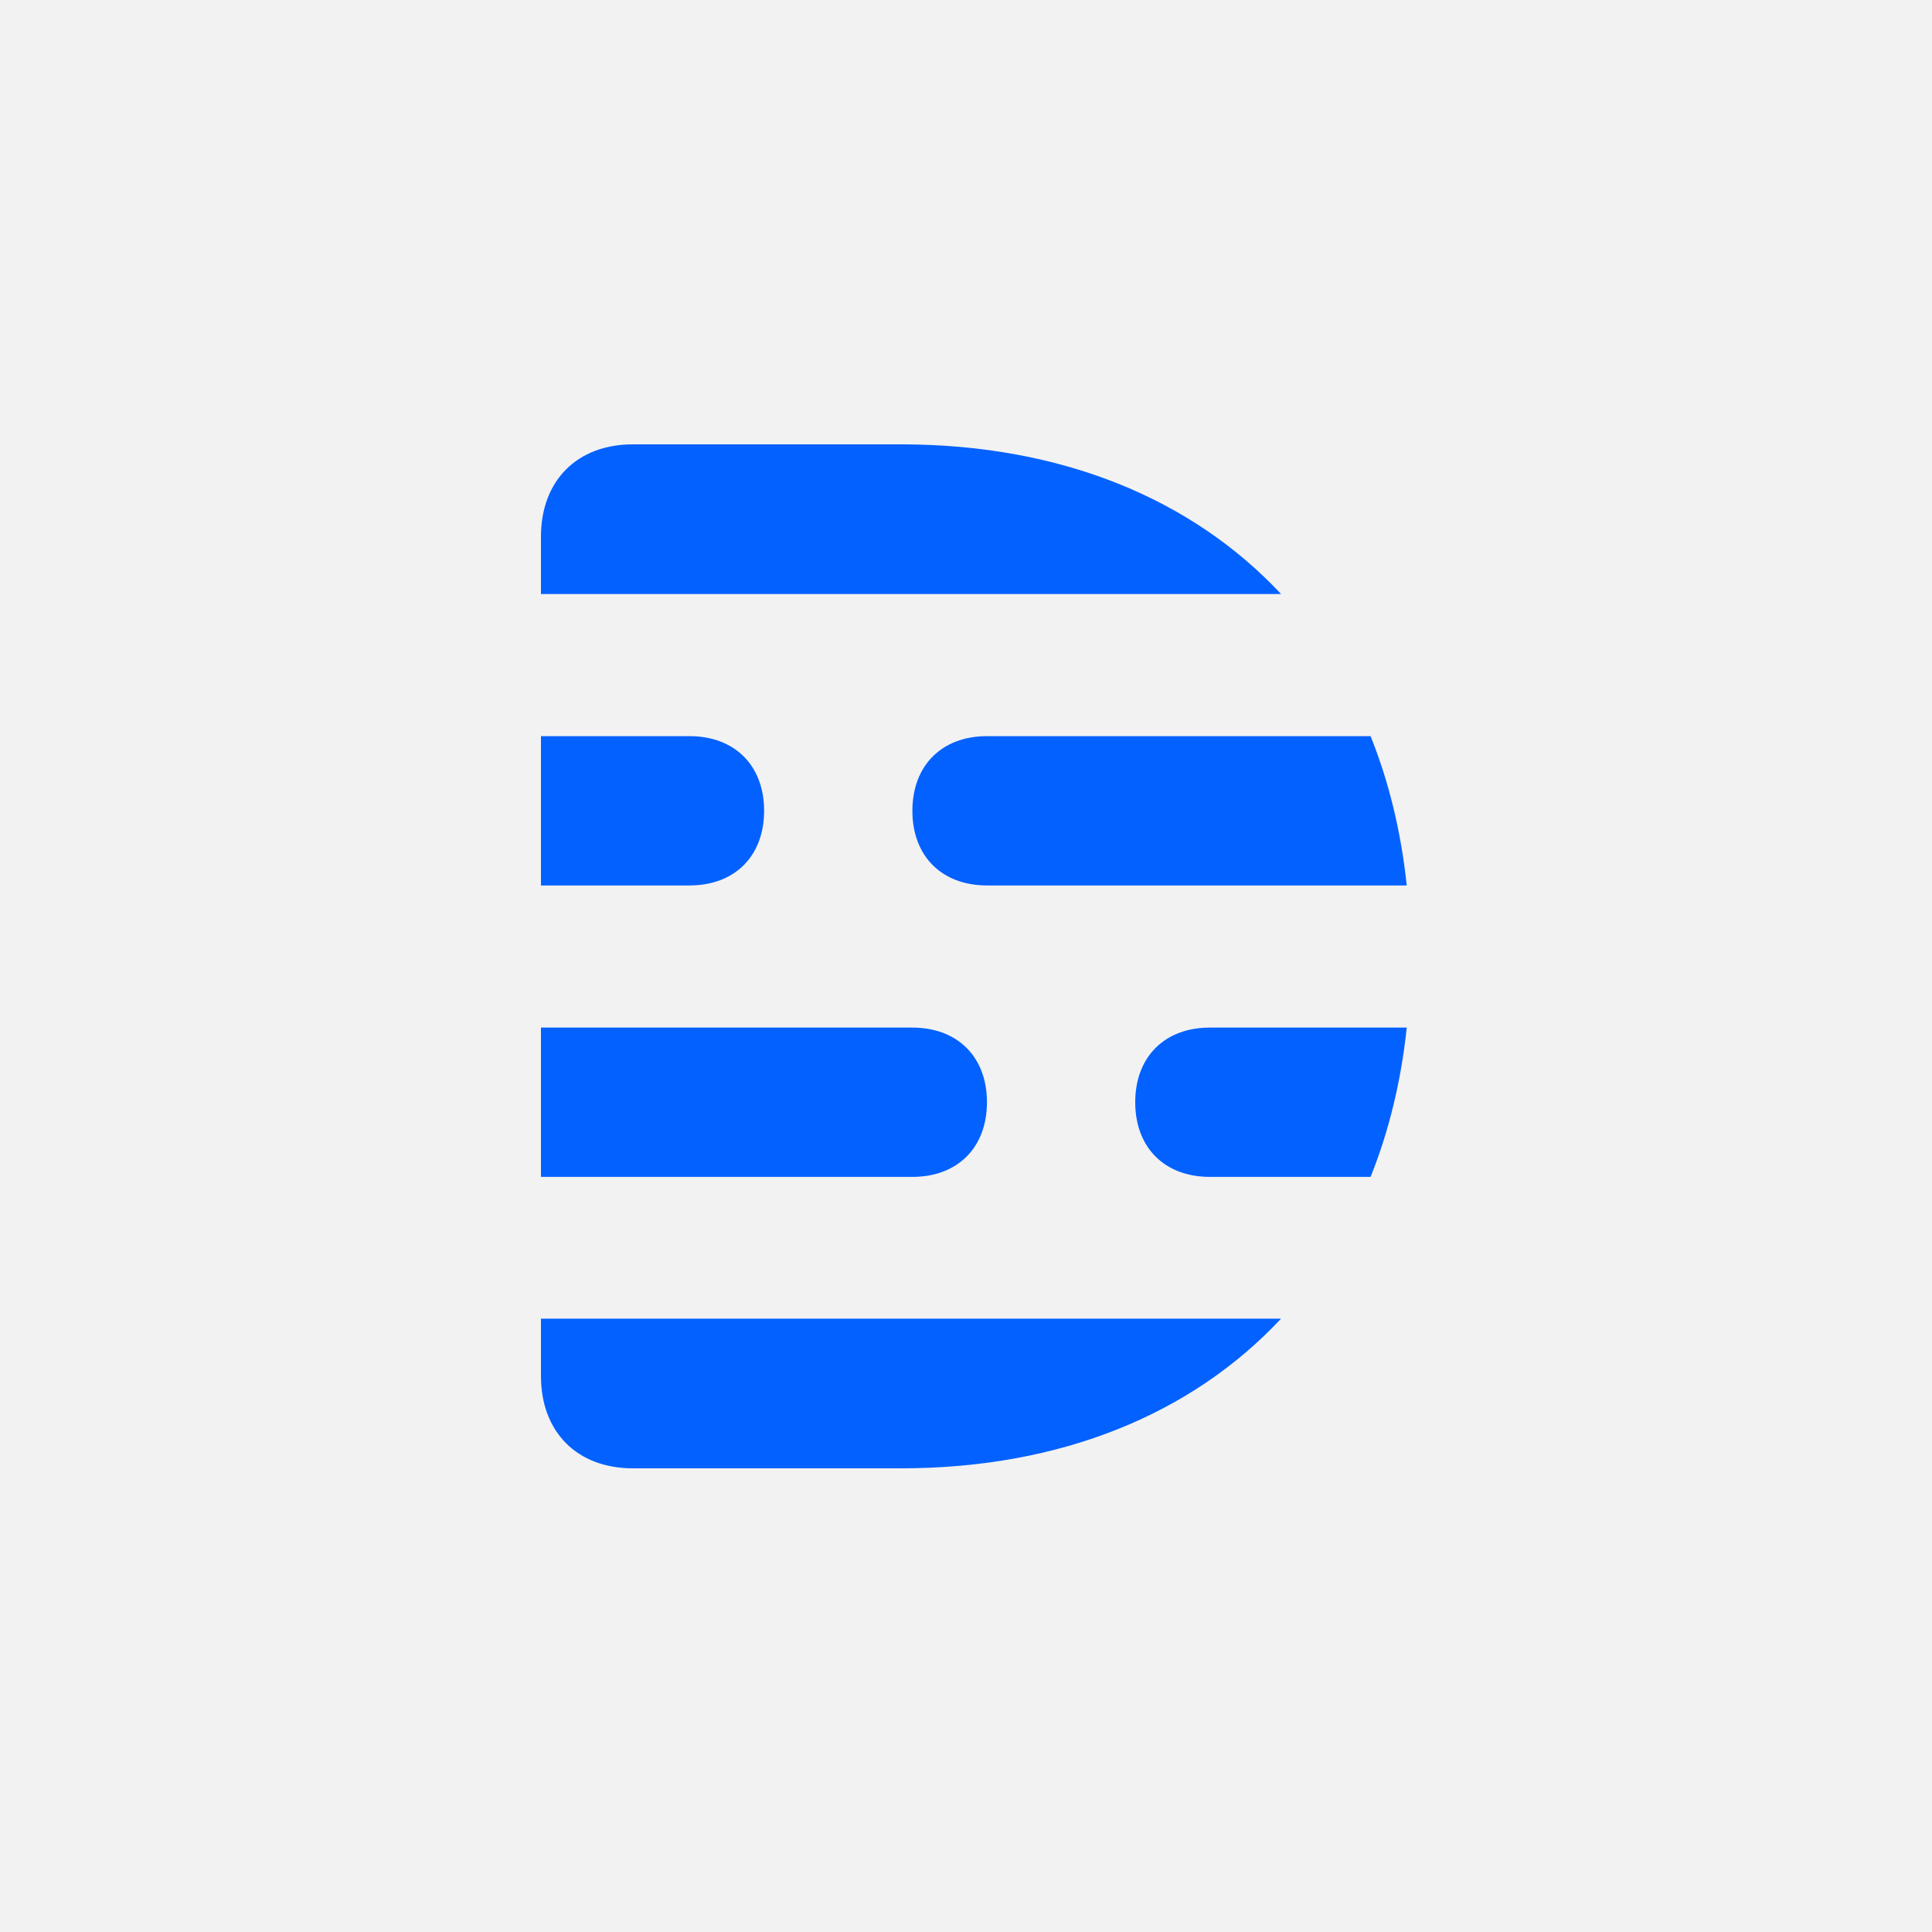 <svg width="100" height="100" viewBox="0 0 100 100" fill="none"
  xmlns="http://www.w3.org/2000/svg">
  <rect width="100" height="100" fill="#F2F2F2"/>
  <path fill-rule="evenodd" clip-rule="evenodd" d="M28 71.224C28 74.121 29.87 76 32.753 76L46.64 76C54.924 76 61.7 73.183 66.308 68.252H28V71.224ZM46.64 23L32.753 23C29.87 23 28 24.879 28 27.776V30.747H66.308C61.7 25.817 54.924 23 46.64 23ZM58.759 57.052C58.759 59.395 60.278 60.916 62.62 60.916H70.941C71.885 58.564 72.519 55.978 72.813 53.188H62.62C60.278 53.188 58.759 54.708 58.759 57.052ZM47.225 41.967C47.225 44.311 48.744 45.831 51.087 45.831H72.813C72.519 43.041 71.885 40.455 70.941 38.103H51.087C48.744 38.103 47.225 39.623 47.225 41.967ZM51.084 57.052C51.084 54.708 49.565 53.188 47.222 53.188H28V60.916H47.222C49.565 60.916 51.084 59.396 51.084 57.052ZM39.55 41.967C39.55 39.623 38.031 38.103 35.688 38.103H28V45.831H35.688C38.031 45.831 39.55 44.311 39.55 41.967Z" fill="#0361FF"/>
</svg>
